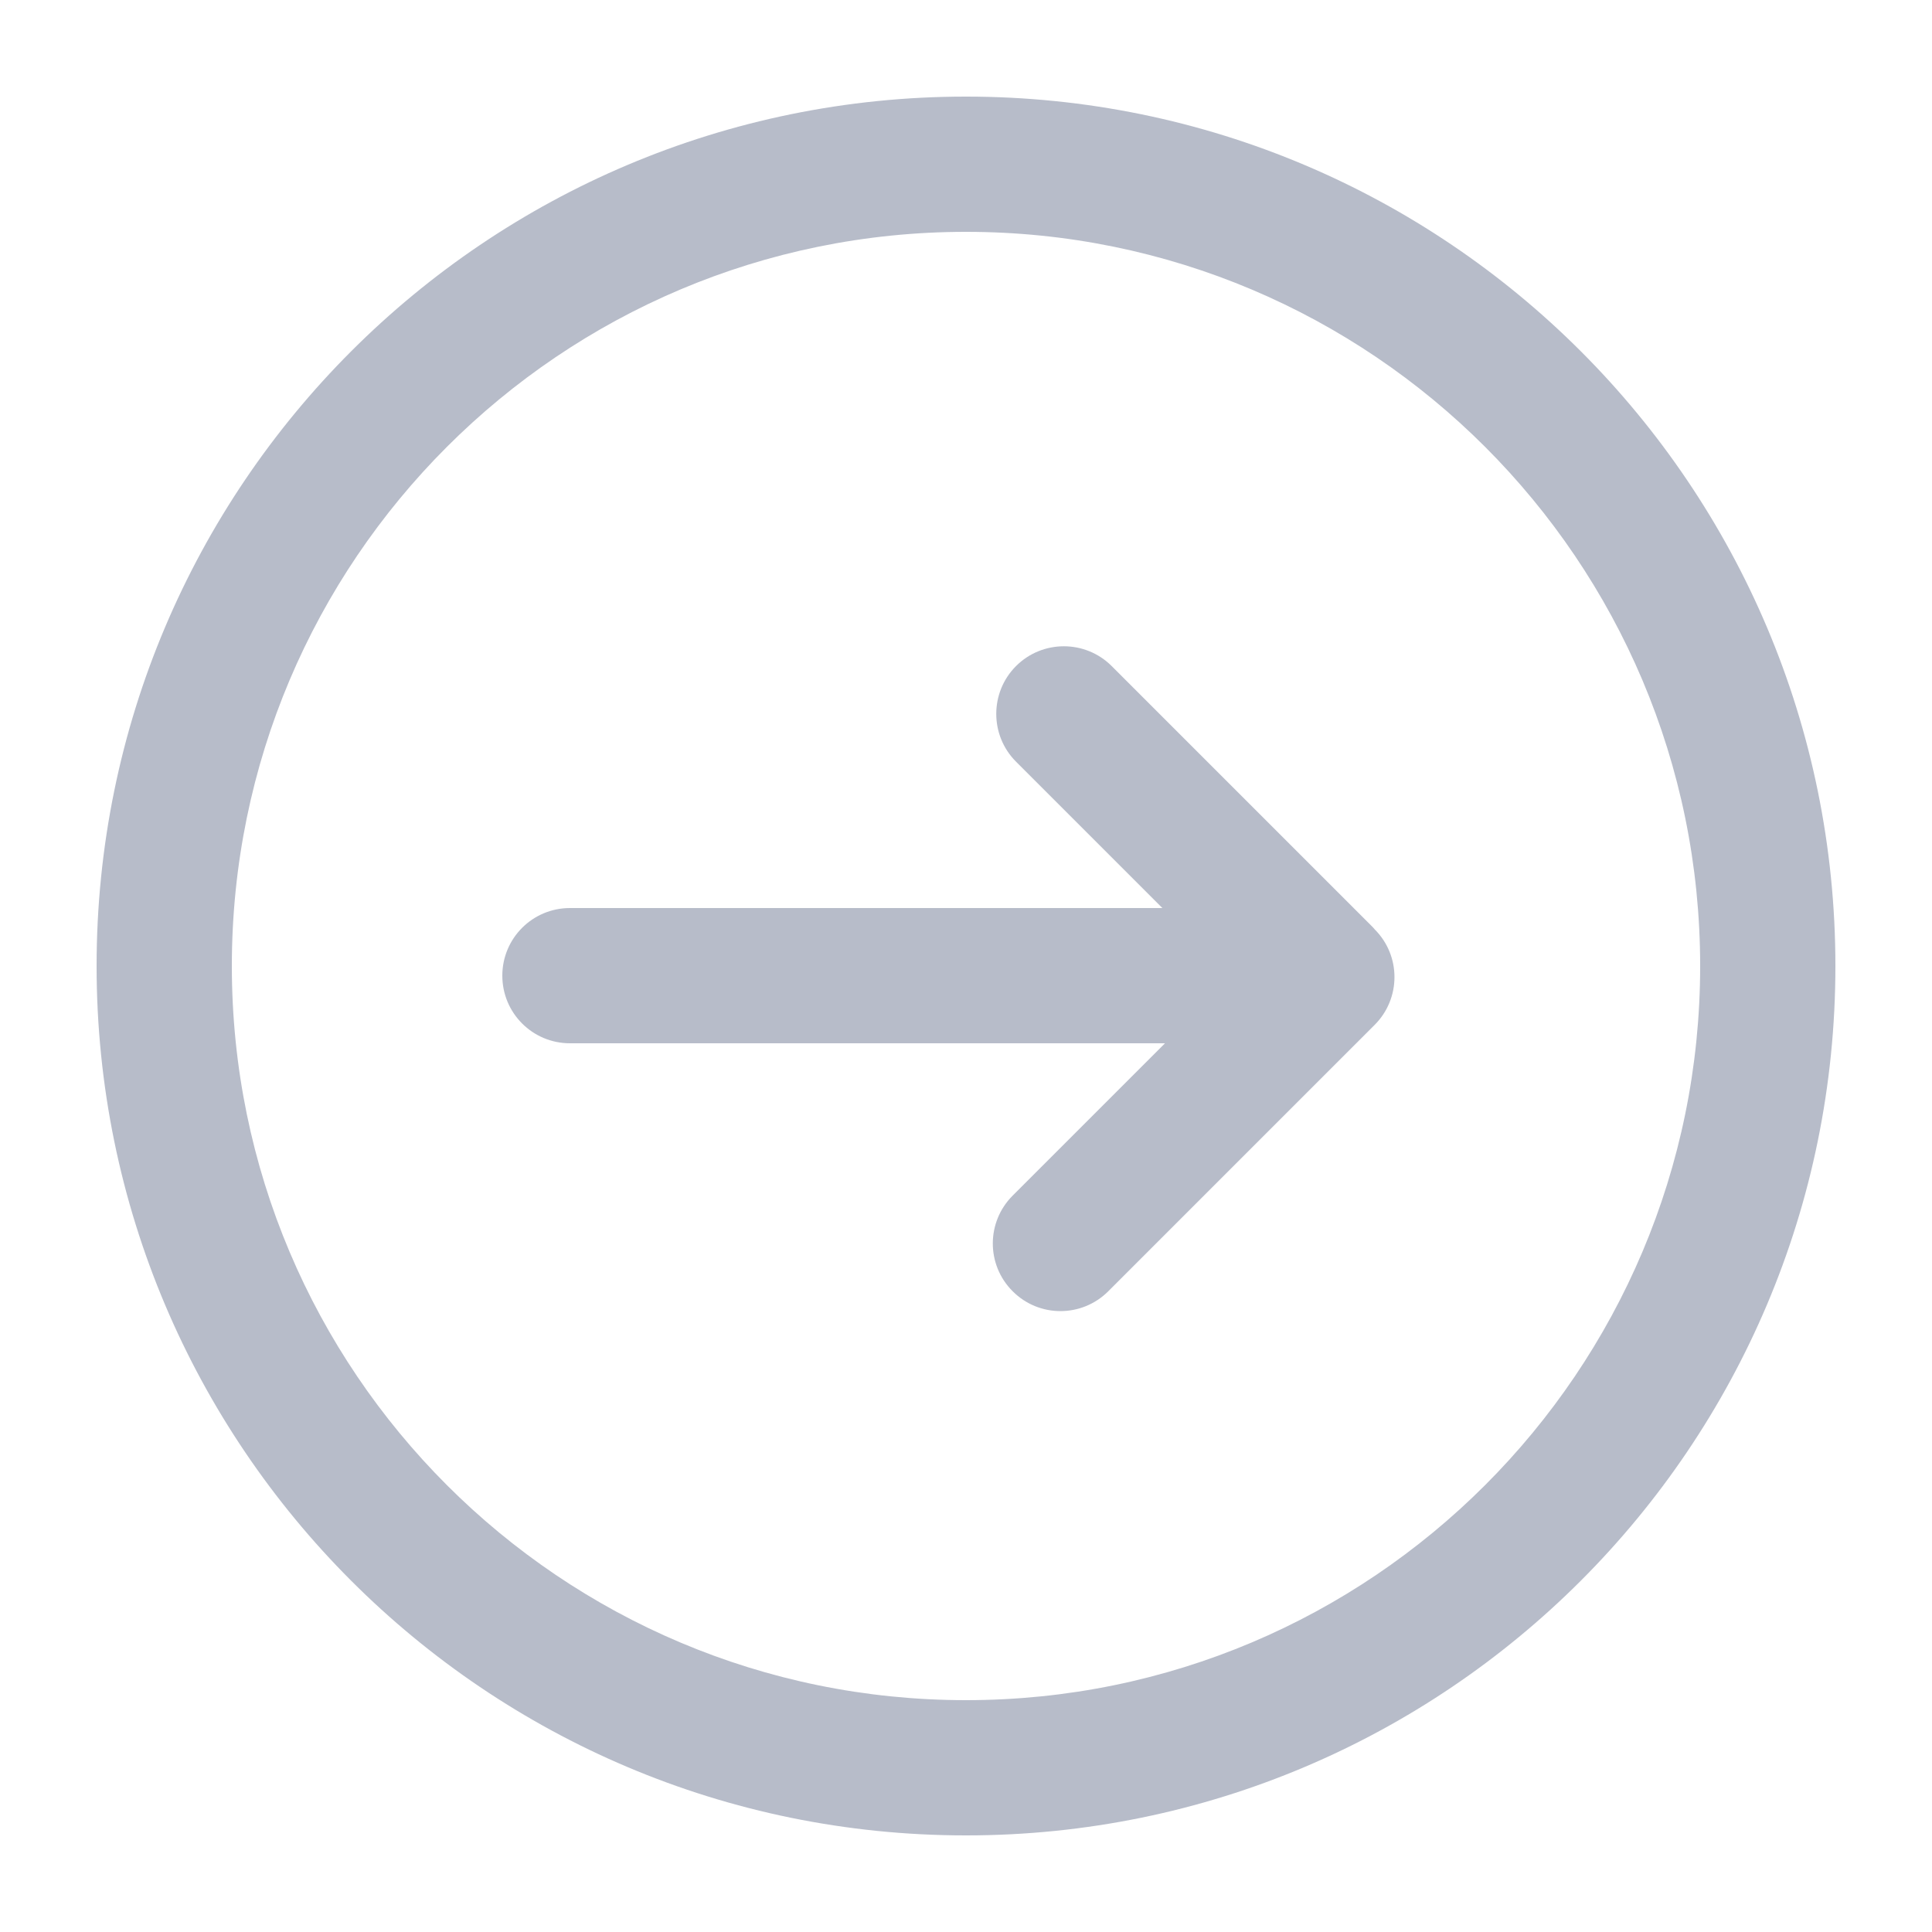 <svg xmlns="http://www.w3.org/2000/svg" xmlns:xlink="http://www.w3.org/1999/xlink" width="20" height="20" viewBox="0 0 20 20">
  <defs>
    <path id="to_message_icon-a" d="M12.033,9.4 L10.518,7.885 C10.245,7.612 10.245,7.168 10.518,6.895 C10.791,6.622 11.235,6.622 11.508,6.895 L14.195,9.582 C14.207,9.594 14.218,9.605 14.228,9.617 C14.229,9.618 14.23,9.619 14.23,9.62 C14.504,9.893 14.504,10.336 14.23,10.61 L11.473,13.367 C11.199,13.641 10.756,13.641 10.483,13.367 C10.209,13.094 10.209,12.651 10.483,12.377 L12.06,10.8 L5.9,10.8 C5.513,10.8 5.2,10.487 5.2,10.1 C5.2,9.713 5.513,9.4 5.9,9.4 L12.033,9.4 Z M10,19 C5.029,19 1,14.971 1,10 C1,5.029 5.029,1 10,1 C14.971,1 19,5.029 19,10 C19,14.971 14.971,19 10,19 Z M10,17.6 C14.197,17.6 17.6,14.197 17.6,10 C17.6,5.803 14.197,2.4 10,2.4 C5.803,2.4 2.4,5.803 2.4,10 C2.4,14.197 5.803,17.6 10,17.6 Z"/>
  </defs>
  <g fill="none" fill-rule="evenodd">
    <rect width="20" height="20"/>
    <use fill="#B7BCC9" fill-rule="nonzero" xlink:href="#to_message_icon-a"/>
  </g>
</svg>
